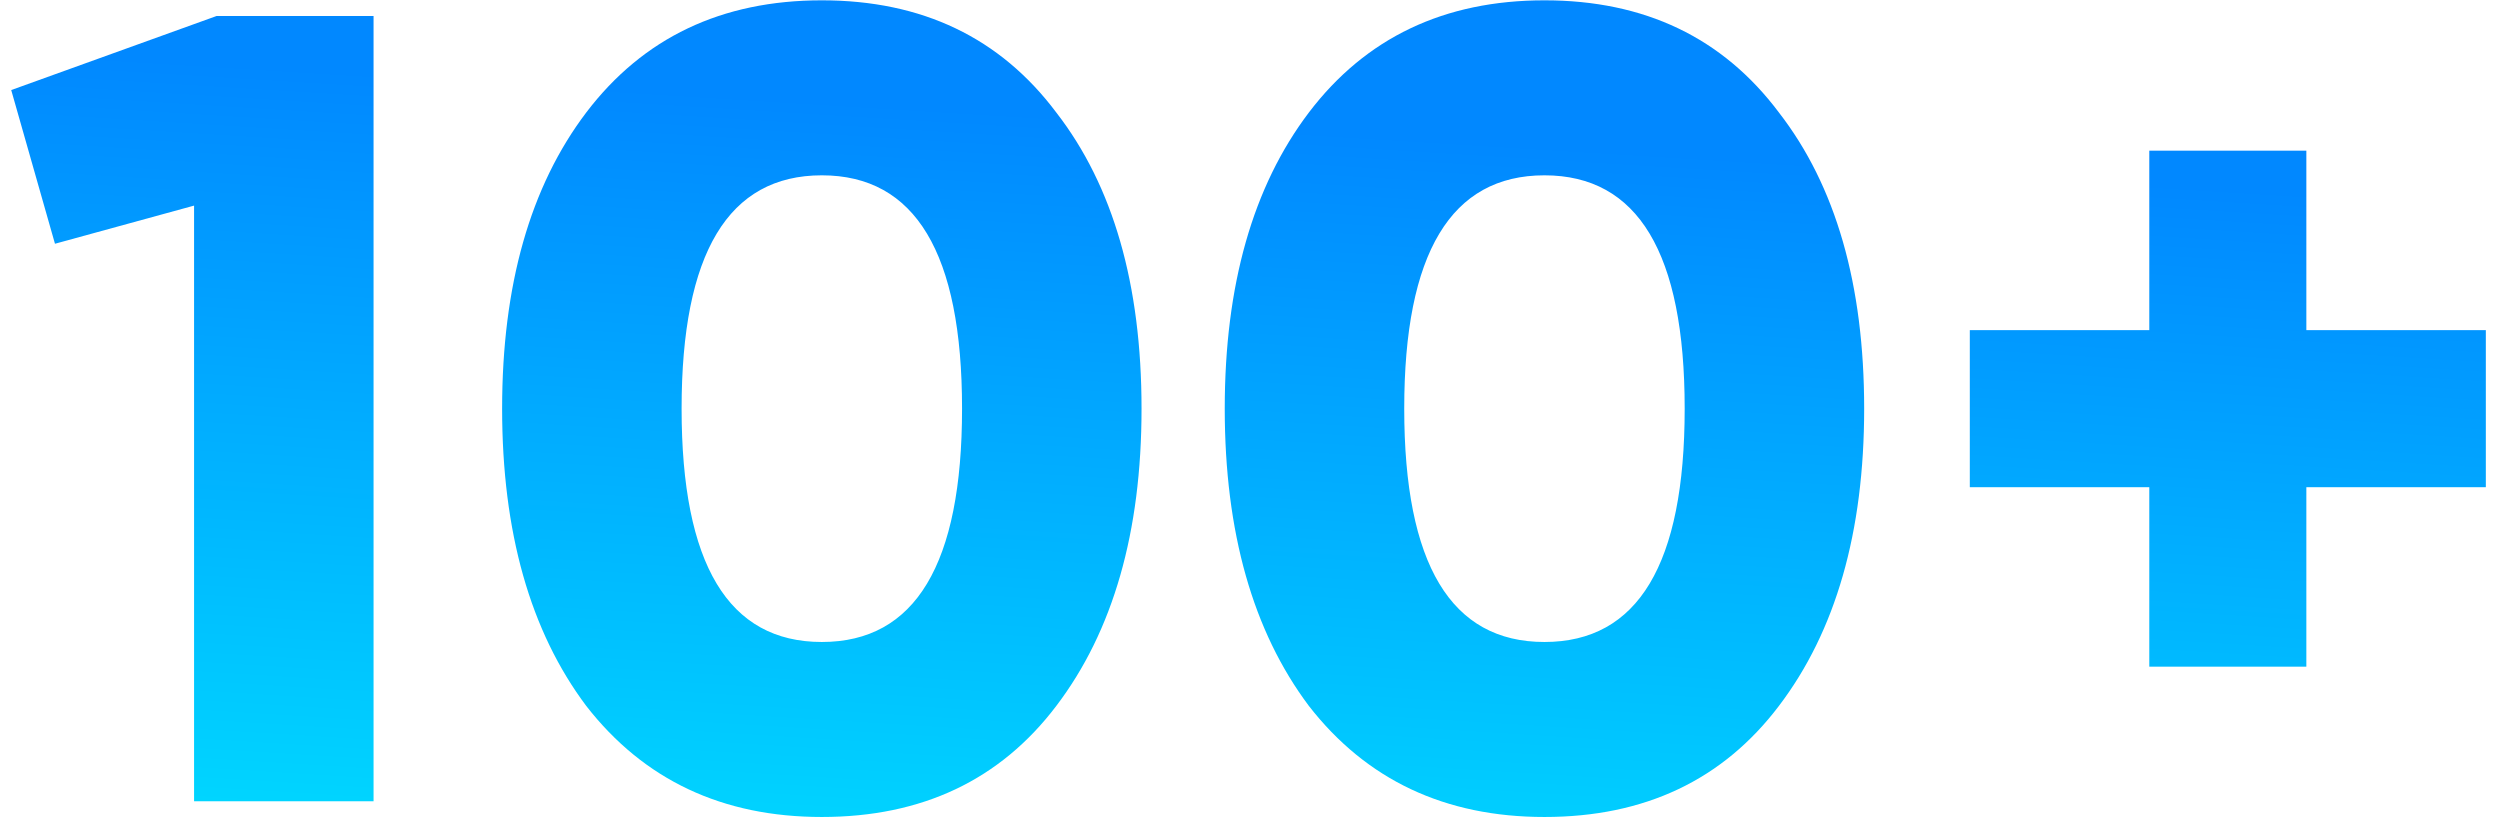 <svg width="156" height="51" viewBox="0 0 156 51" fill="none" xmlns="http://www.w3.org/2000/svg">
<path d="M0.7 5.62L13.51 1H23.31V50H12.11V12.83L3.43 15.21L0.7 5.62ZM65.912 44.05C62.412 48.67 57.536 50.98 51.282 50.98C45.076 50.98 40.176 48.67 36.582 44.05C33.082 39.383 31.332 33.2 31.332 25.5C31.332 17.8 33.082 11.64 36.582 7.02C40.129 2.353 45.029 0.02 51.282 0.02C57.536 0.02 62.412 2.353 65.912 7.02C69.459 11.593 71.232 17.753 71.232 25.5C71.232 33.2 69.459 39.383 65.912 44.05ZM51.282 10.94C45.449 10.94 42.532 15.793 42.532 25.5C42.532 35.207 45.449 40.06 51.282 40.06C57.116 40.06 60.032 35.207 60.032 25.5C60.032 15.793 57.116 10.94 51.282 10.94ZM111.004 44.05C107.504 48.67 102.628 50.98 96.374 50.98C90.168 50.98 85.268 48.67 81.674 44.05C78.174 39.383 76.424 33.2 76.424 25.5C76.424 17.8 78.174 11.64 81.674 7.02C85.221 2.353 90.121 0.02 96.374 0.02C102.628 0.02 107.504 2.353 111.004 7.02C114.551 11.593 116.324 17.753 116.324 25.5C116.324 33.2 114.551 39.383 111.004 44.05ZM96.374 10.94C90.541 10.94 87.624 15.793 87.624 25.5C87.624 35.207 90.541 40.06 96.374 40.06C102.208 40.06 105.124 35.207 105.124 25.5C105.124 15.793 102.208 10.94 96.374 10.94ZM143.916 20.6H155.116V30.4H143.916V41.6H134.116V30.4H122.916V20.6H134.116V9.4H143.916V20.6Z" fill="url(#paint0_linear_812_6099)"/>
<defs>
<linearGradient id="paint0_linear_812_6099" x1="-44.444" y1="55" x2="-41.056" y2="0.518" gradientUnits="userSpaceOnUse">
<stop offset="0.036" stop-color="#00E0FF"/>
<stop offset="1" stop-color="#0188FF"/>
</linearGradient>
</defs>
</svg>
